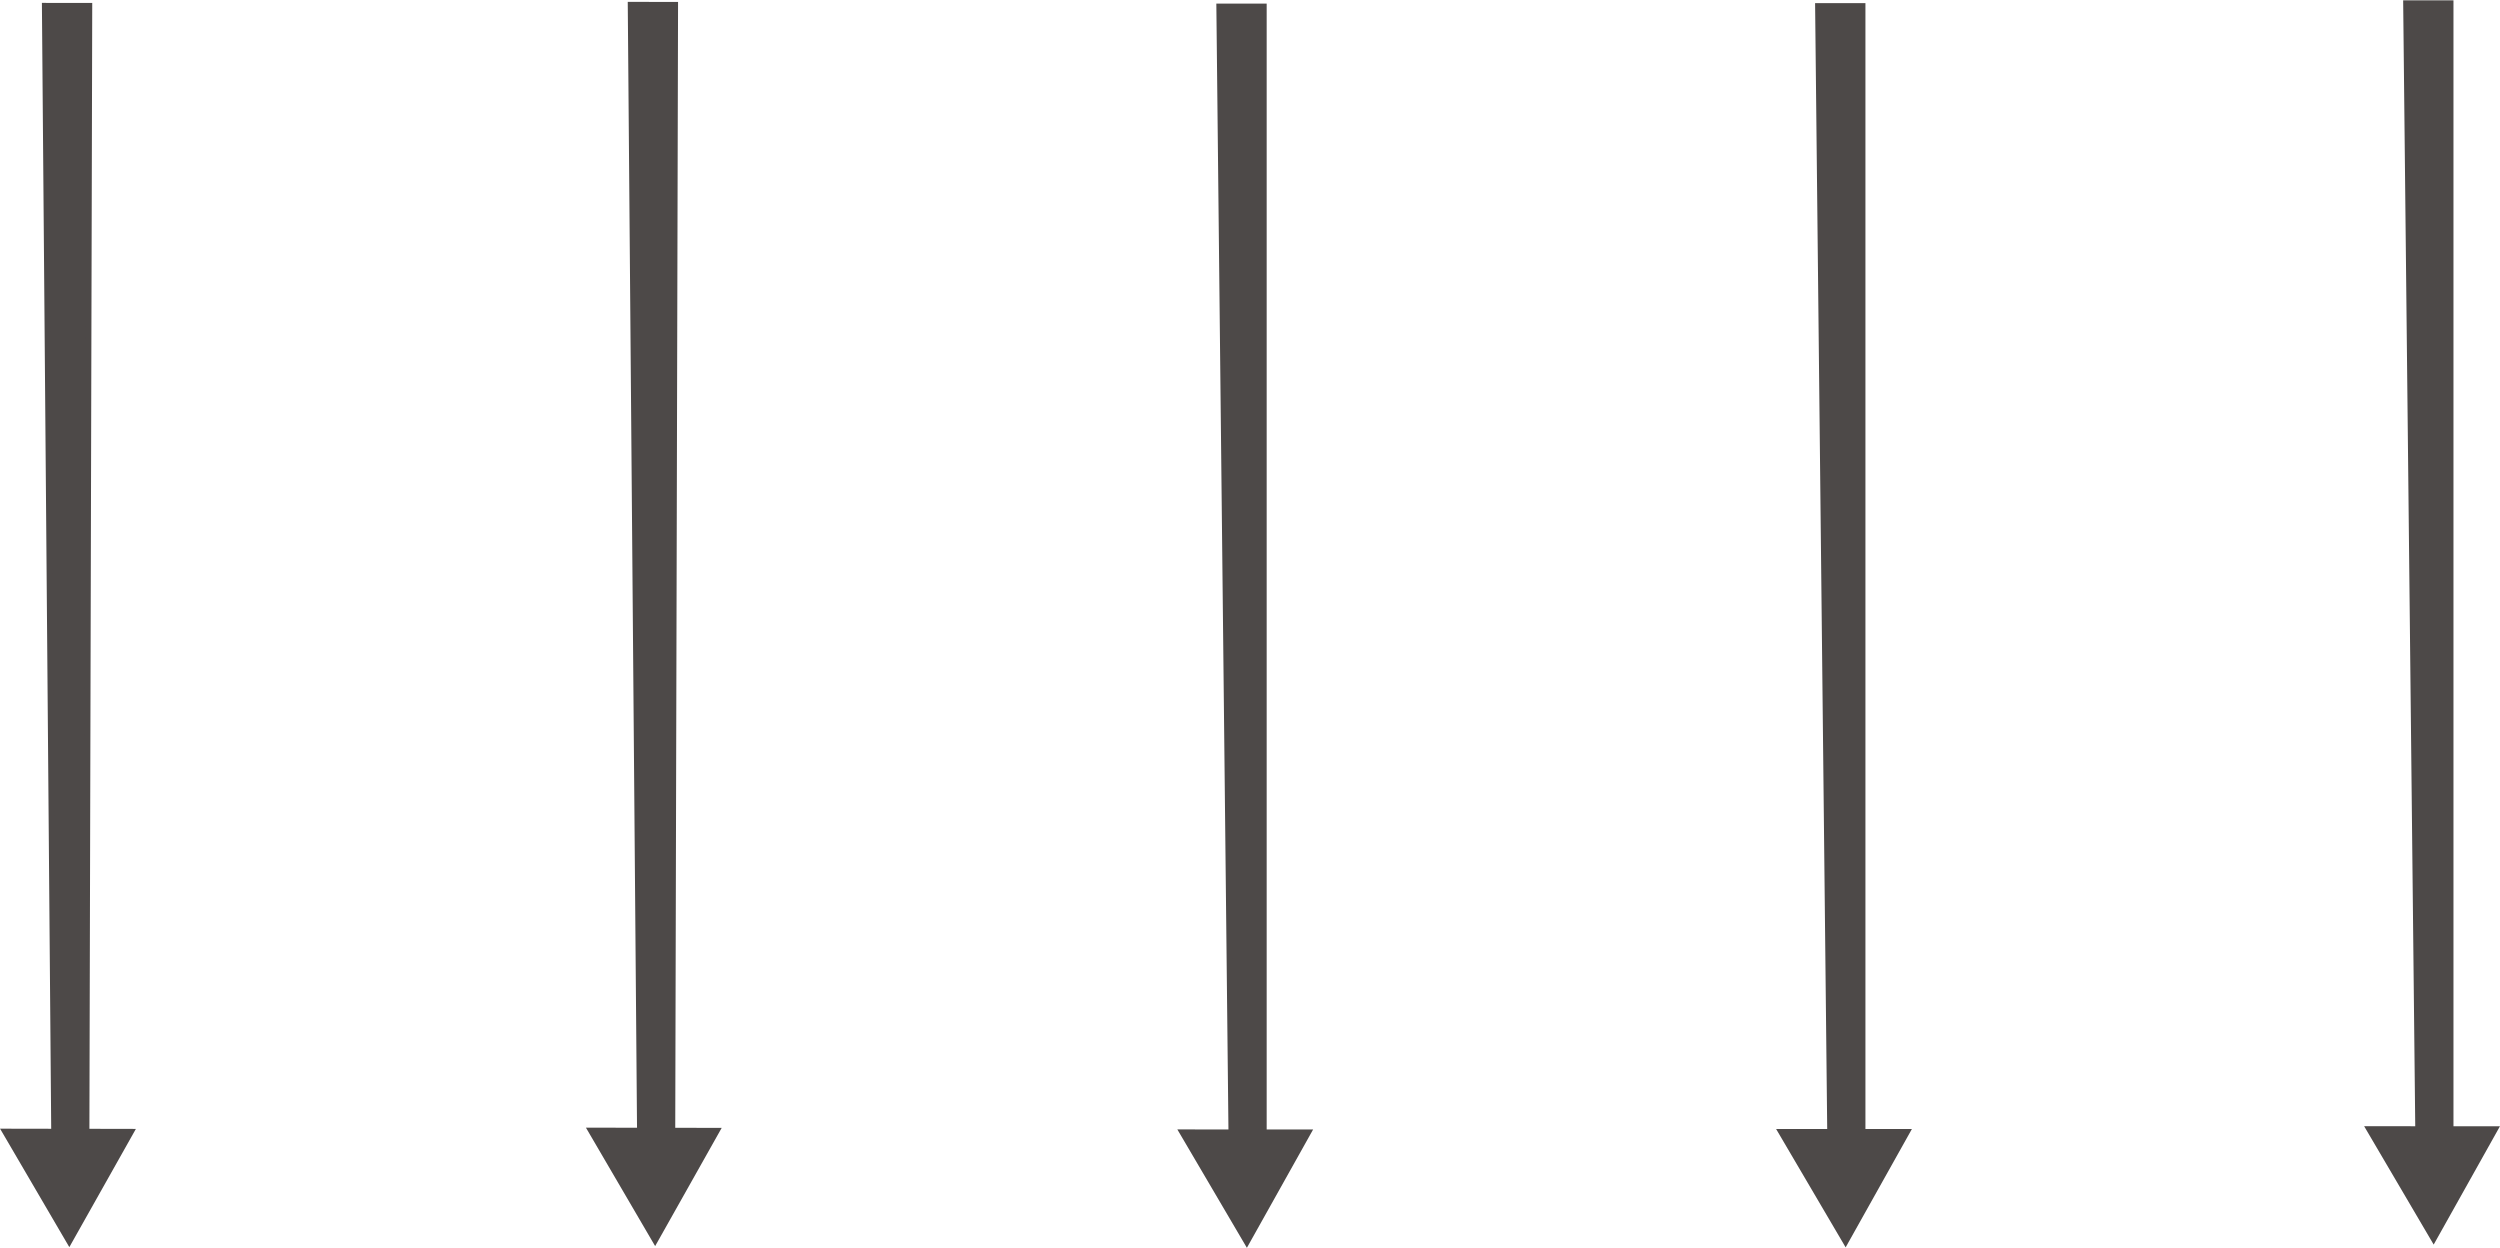 <?xml version="1.0" encoding="UTF-8" standalone="no"?>
<!-- Creator: CorelDRAW -->

<svg
   xmlns:dc="http://purl.org/dc/elements/1.1/"
   xmlns:cc="http://creativecommons.org/ns#"
   xmlns:rdf="http://www.w3.org/1999/02/22-rdf-syntax-ns#"
   xmlns:svg="http://www.w3.org/2000/svg"
   xmlns="http://www.w3.org/2000/svg"
   xmlns:sodipodi="http://sodipodi.sourceforge.net/DTD/sodipodi-0.dtd"
   xmlns:inkscape="http://www.inkscape.org/namespaces/inkscape"
   xml:space="preserve"
   width="299.852"
   height="149.705"
   style="fill-rule:evenodd"
   viewBox="0 0 84.625 42.25"
   id="svg2"
   version="1.1"
   inkscape:version="0.48.4 r9939"
   sodipodi:docname="pressure1.svg"><sodipodi:namedview
     pagecolor="#ffffff"
     bordercolor="#666666"
     borderopacity="1"
     objecttolerance="10"
     gridtolerance="10"
     guidetolerance="10"
     inkscape:pageopacity="0"
     inkscape:pageshadow="2"
     inkscape:window-width="1014"
     inkscape:window-height="705"
     id="namedview22"
     showgrid="false"
     inkscape:zoom="0.51"
     inkscape:cx="-117.11393"
     inkscape:cy="-135.35129"
     inkscape:window-x="0"
     inkscape:window-y="27"
     inkscape:window-maximized="0"
     inkscape:current-layer="svg2"
     fit-margin-top="0"
     fit-margin-left="0"
     fit-margin-right="0"
     fit-margin-bottom="0"
     showborder="false"
     inkscape:showpageshadow="false" /><defs
     id="defs4"><style
       type="text/css"
       id="style6">
    .str1 {stroke:#4D4948;stroke-width:0.2}
    .str0 {stroke:#A9B323;stroke-width:0.2}
    .fil1 {fill:#4D4948}
    .fil0 {fill:#A9B323}
   </style></defs><g
     id="g2987"
     transform="translate(-67.22,-68.051)"><polygon
       transform="translate(9.407,-4.98)"
       class="fil1 str1"
       points="102.092,111.363 100.018,115.068 97.841,111.362 99.497,111.363 99.087,73.252 100.59,73.252 100.59,111.363 "
       id="polygon12"
       style="fill:#4d4948;stroke:#4d4948;stroke-width:0.2" /><polygon
       transform="translate(9.407,-4.98)"
       class="fil1 str1"
       points="122.361,111.347 120.286,115.053 118.109,111.347 119.765,111.347 119.355,73.237 120.858,73.237 120.858,111.347 "
       id="polygon14"
       style="fill:#4d4948;stroke:#4d4948;stroke-width:0.2" /><polygon
       transform="translate(9.407,-4.98)"
       class="fil1 str1"
       points="142.266,111.254 140.191,114.959 138.014,111.253 139.67,111.254 139.261,73.143 140.763,73.143 140.763,111.254 "
       id="polygon16"
       style="fill:#4d4948;stroke:#4d4948;stroke-width:0.2" /><polygon
       transform="translate(9.407,-4.98)"
       class="fil1 str1"
       points="82.072,111.309 79.988,115.011 77.821,111.302 79.477,111.305 79.163,73.194 80.665,73.197 80.57,111.307 "
       id="polygon18"
       style="fill:#4d4948;stroke:#4d4948;stroke-width:0.2" /><polygon
       transform="translate(9.407,-4.98)"
       class="fil1 str1"
       points="62.242,111.344 60.158,115.046 57.99,111.337 59.647,111.34 59.332,73.229 60.835,73.231 60.739,111.341 "
       id="polygon20"
       style="fill:#4d4948;stroke:#4d4948;stroke-width:0.2" /></g></svg>